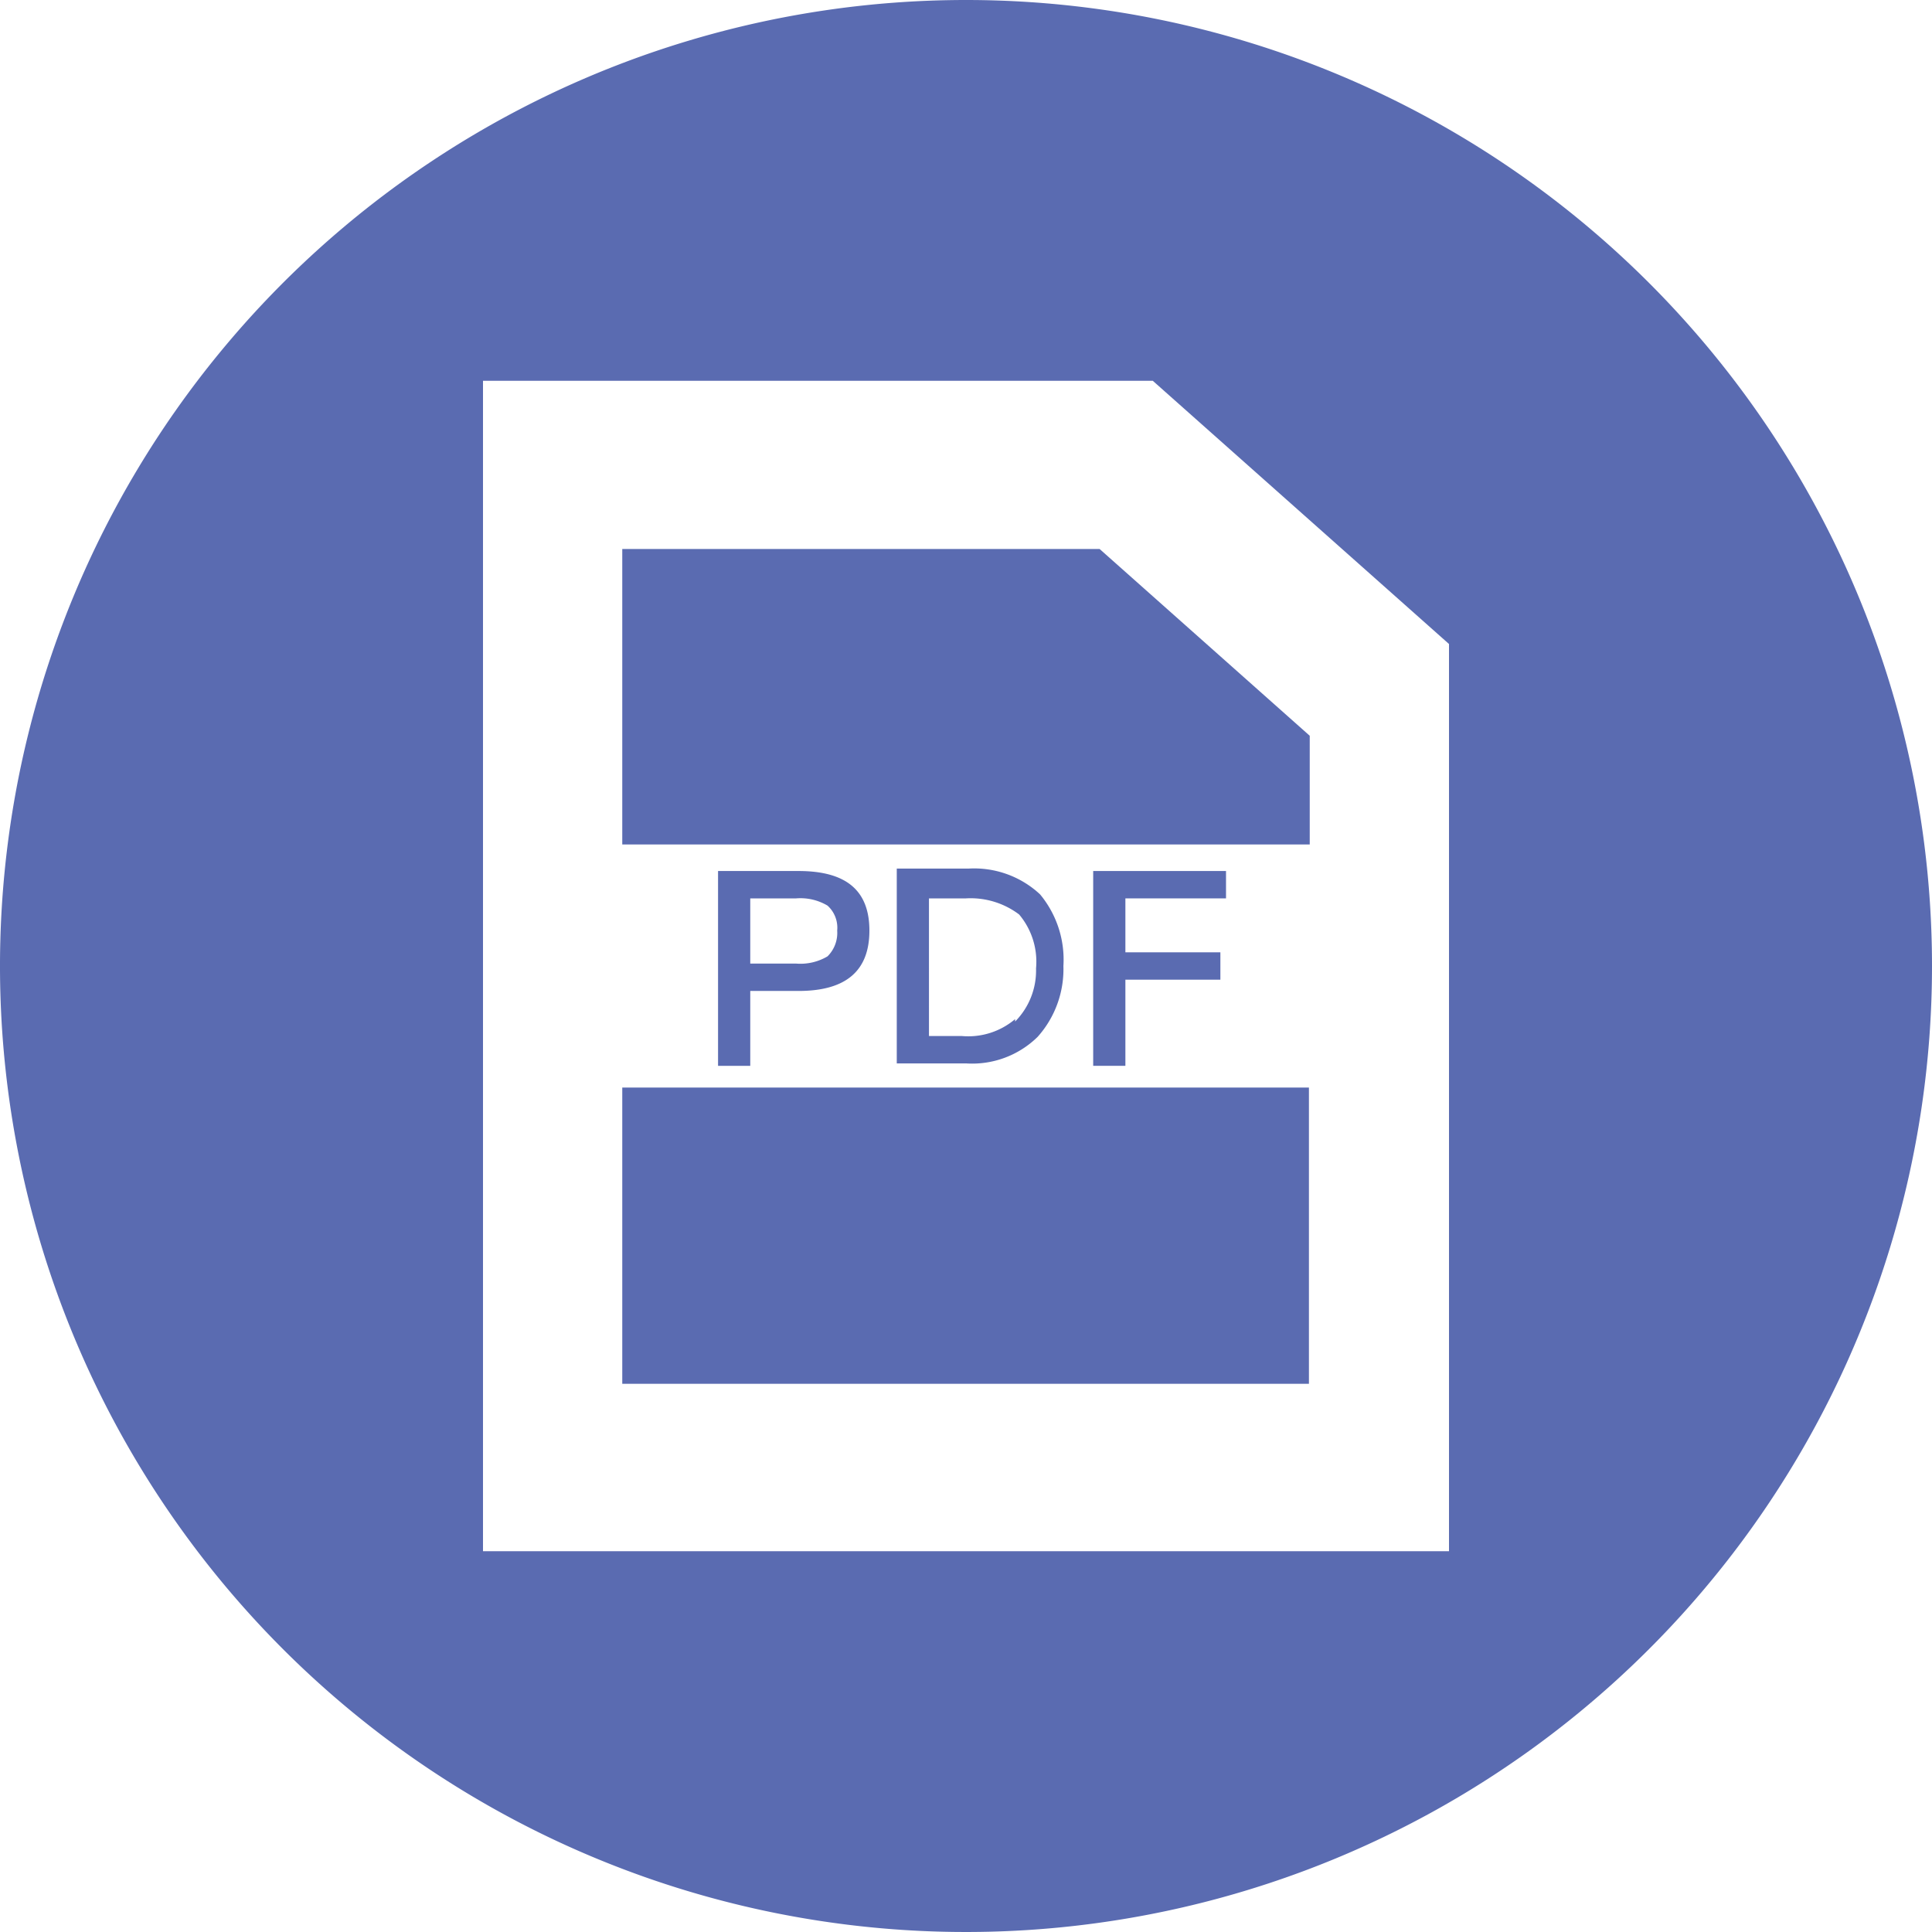 <svg xmlns="http://www.w3.org/2000/svg" viewBox="0 0 24 24"><defs><style>.cls-1{fill:#5a6bb1;}</style></defs><title>资源 3</title><g id="图层_2" data-name="图层 2"><g id="图层_1-2" data-name="图层 1"><path class="cls-1" d="M13.21,12a1.27,1.27,0,0,0-.29-.89,1.2,1.2,0,0,0-.89-.32h-.89v2.42H12a1.16,1.16,0,0,0,.89-.33A1.26,1.26,0,0,0,13.21,12Zm-.6.66a.9.9,0,0,1-.66.21h-.41V11.16H12a1,1,0,0,1,.66.2.91.91,0,0,1,.21.67A.9.9,0,0,1,12.61,12.69Z"/><rect class="cls-1" x="7.73" y="13.51" width="8.53" height="3.68"/><path class="cls-1" d="M12,0A12,12,0,1,0,24,12,12,12,0,0,0,12,0Zm6,19.27H6V4.73h8.32L18,8Z"/><path class="cls-1" d="M9.92,12.31c.59,0,.88-.25.88-.75s-.29-.74-.88-.74h-1v2.42h.4v-.93Zm-.6-1.15h.57a.66.66,0,0,1,.39.09.37.37,0,0,1,.12.31.41.41,0,0,1-.12.32.66.66,0,0,1-.39.09H9.32Z"/><polygon class="cls-1" points="15.23 11.16 15.23 10.82 13.58 10.82 13.58 13.24 13.98 13.24 13.98 12.17 15.16 12.17 15.16 11.83 13.98 11.83 13.98 11.16 15.23 11.16"/><polygon class="cls-1" points="7.73 6.82 7.73 10.49 16.27 10.49 16.27 9.14 13.66 6.82 7.73 6.82"/></g></g></svg>